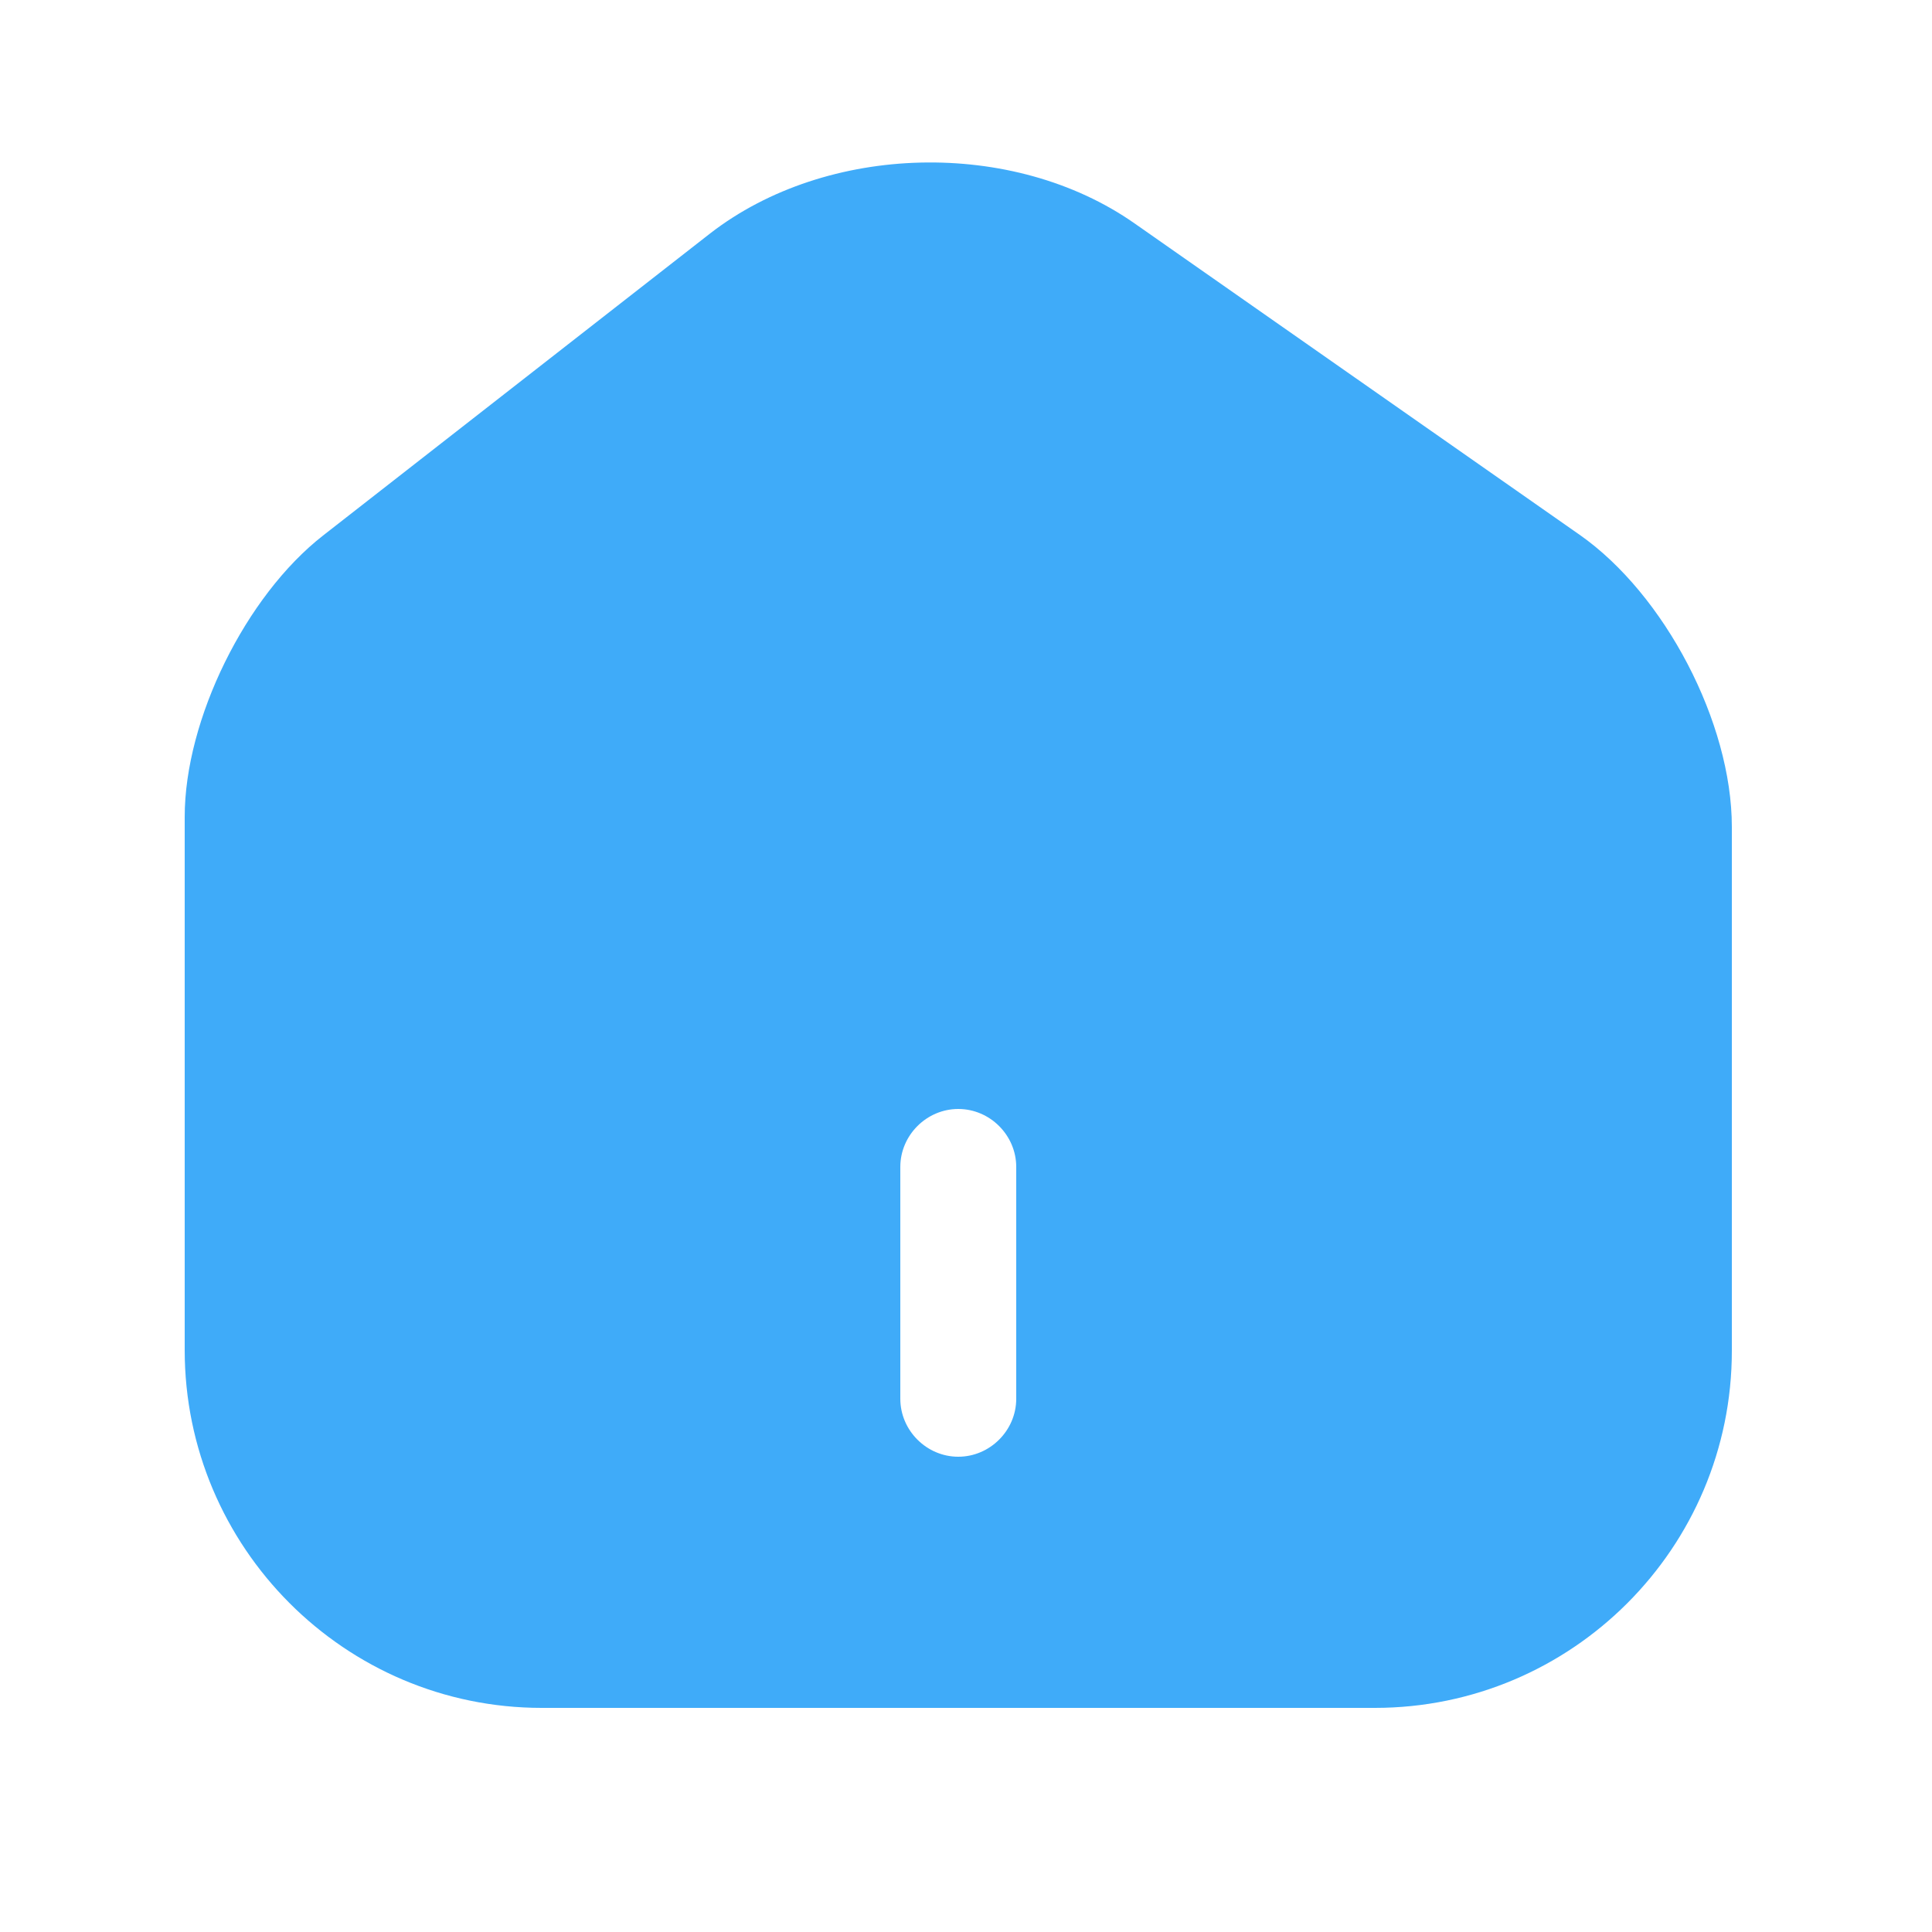 <svg width="25" height="25" viewBox="0 0 25 25" fill="none" xmlns="http://www.w3.org/2000/svg">
<path d="M20.44 6.92L14.68 2.89C13.11 1.79 10.7 1.85 9.19 3.02L4.18 6.93C3.18 7.71 2.39 9.31 2.39 10.57V17.47C2.39 20.02 4.46 22.1 7.01 22.1H17.79C20.34 22.1 22.41 20.03 22.41 17.48V10.7C22.41 9.35 21.54 7.69 20.44 6.92ZM13.15 18.1C13.15 18.51 12.81 18.85 12.4 18.85C11.99 18.85 11.65 18.51 11.65 18.1V15.1C11.65 14.69 11.99 14.35 12.4 14.35C12.81 14.35 13.15 14.69 13.15 15.1V18.1Z" fill="#3FABF9"/>
</svg>
